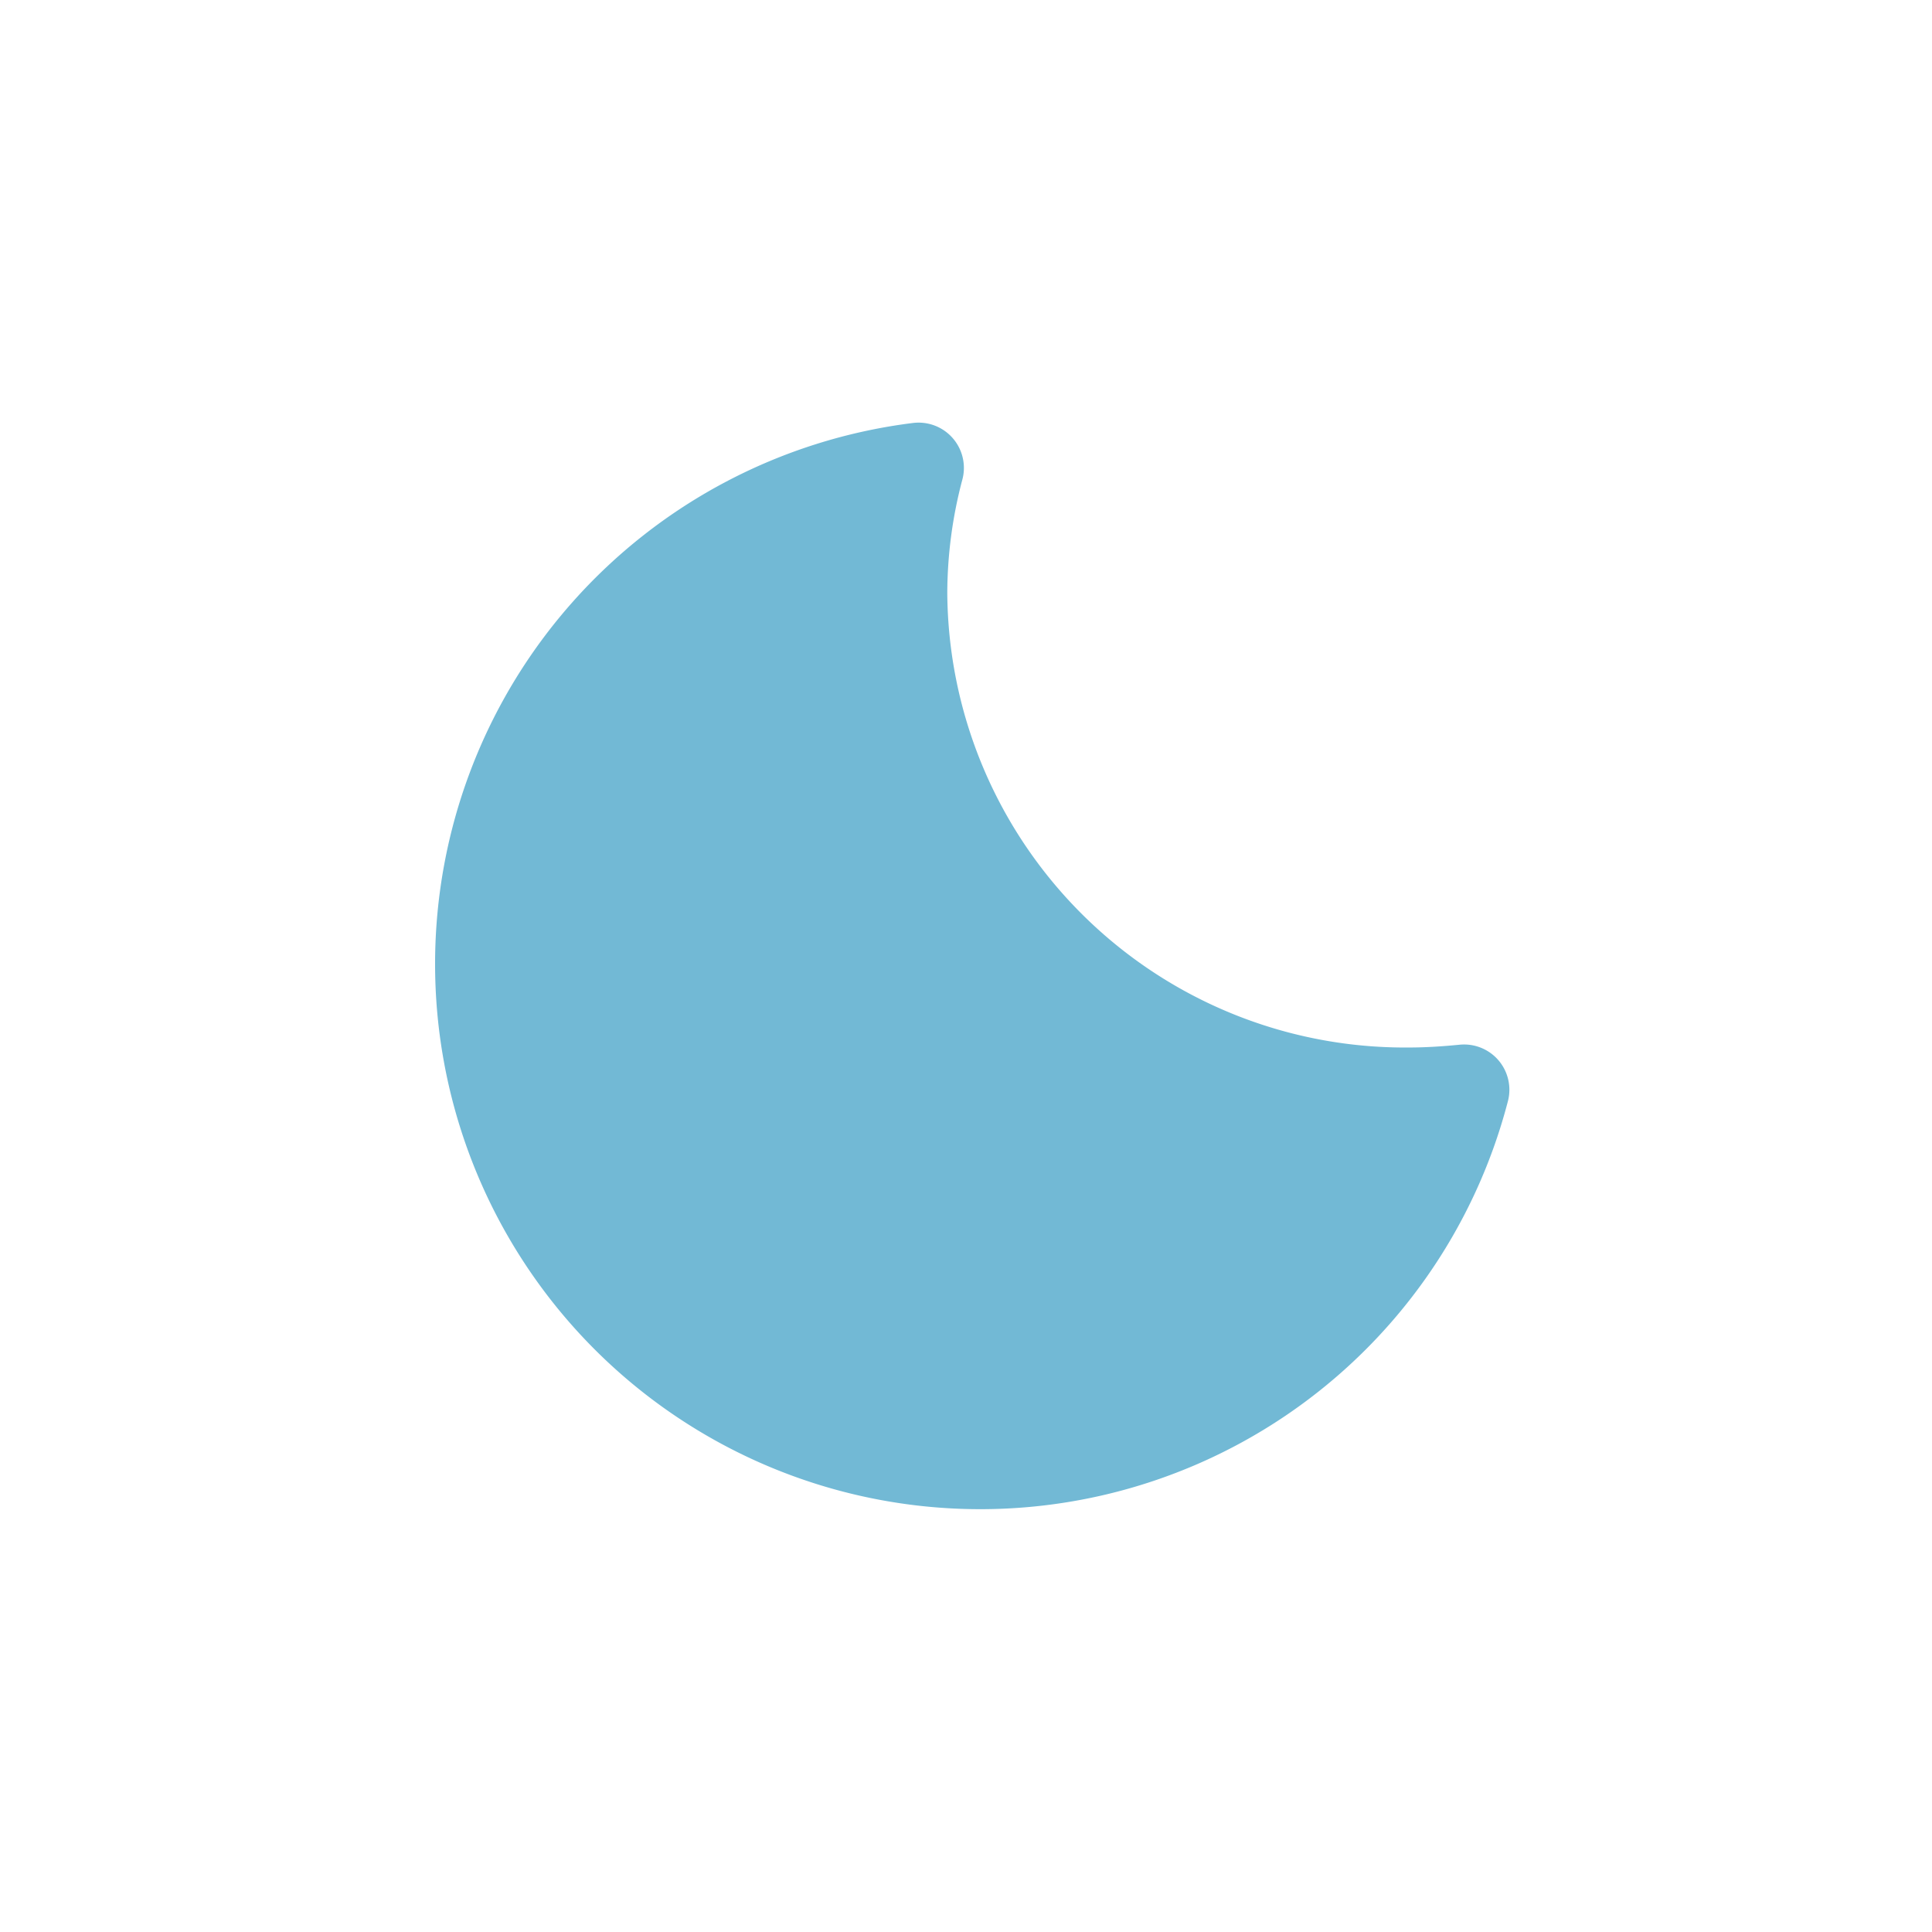 <svg xmlns="http://www.w3.org/2000/svg" viewBox="0 0 64 64"><title>weather-icons</title><path d="M46.66,36.2A16.66,16.66,0,0,1,29.88,19.65a16.29,16.29,0,0,1,.55-4.15A16.56,16.56,0,1,0,48.5,36.1C47.89,36.16,47.28,36.2,46.66,36.2Z" fill="#72b9d5" stroke="#72b9d5" stroke-linecap="round" stroke-linejoin="round" stroke-width="3"/></svg>